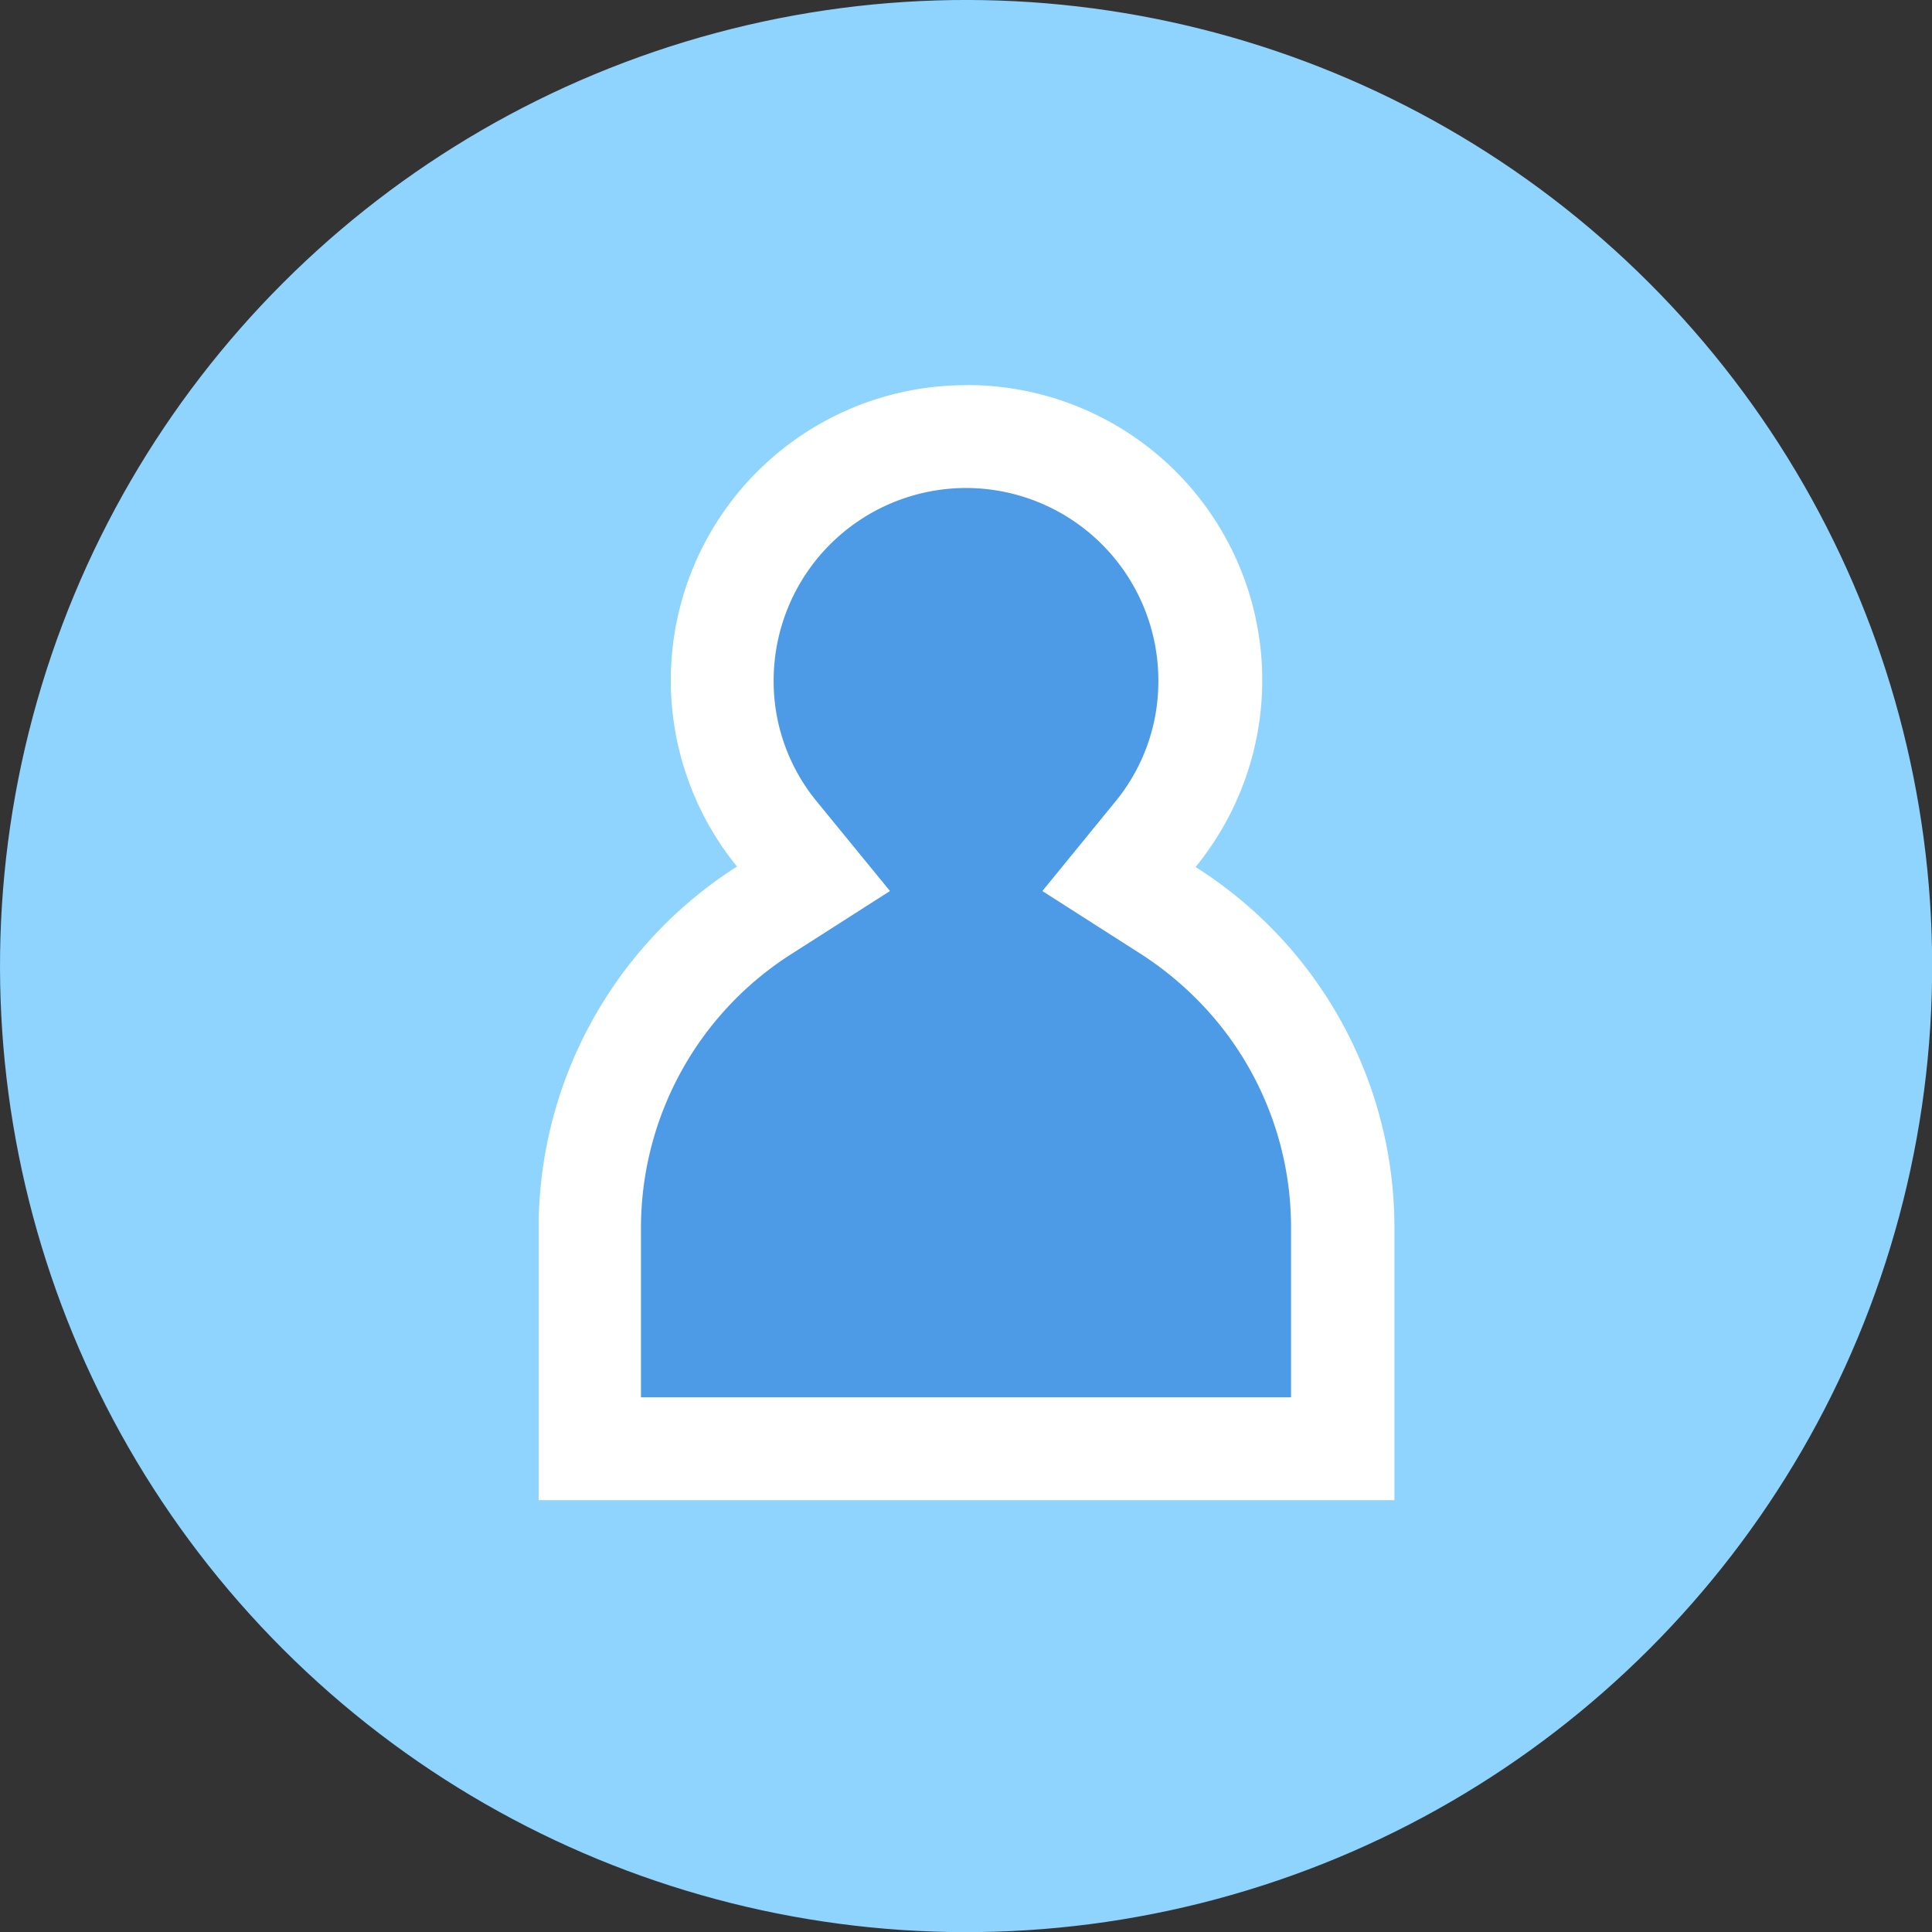 <svg xmlns="http://www.w3.org/2000/svg" viewBox="0 0 165.57 165.57"><rect x="0" y="0" width="165.57" height="165.57" fill="#333333" stroke="none"/><defs><style>.cls-1{fill:#8fd3ff;isolation:isolate;}.cls-2{fill:#4d9be6;}.cls-3{fill:#fff;}</style></defs><g id="Layer_2" data-name="Layer 2"><g id="Layer_1-2" data-name="Layer 1"><g id="Simple"><circle id="circle" class="cls-1" cx="82.79" cy="82.79" r="82.79" transform="translate(-34.29 82.79) rotate(-45)"/><g id="person"><path class="cls-2" d="M50.52,124.16v-19A32.23,32.23,0,0,1,65.53,78l4.17-2.66-3.13-3.83a20.9,20.9,0,1,1,32.43,0l-3.13,3.83L100.05,78a32.81,32.81,0,0,1,5.52,4.45,32,32,0,0,1,9.48,22.78v19Z"/><path class="cls-3" d="M82.79,41.82A16.5,16.5,0,0,1,99.27,58.31a16.22,16.22,0,0,1-3.68,10.38l-6.26,7.67,8.34,5.33a28.51,28.51,0,0,1,4.79,3.84,27.66,27.66,0,0,1,8.18,19.67v14.55H54.93V105.2a27.83,27.83,0,0,1,13-23.51l8.34-5.33L70,68.69A16.22,16.22,0,0,1,66.3,58.31,16.51,16.51,0,0,1,82.79,41.82m0-8.81A25.29,25.29,0,0,0,63.16,74.26a36.75,36.75,0,0,0-17,30.94v23.36h73.34V105.2a36.54,36.54,0,0,0-10.77-25.9,37.14,37.14,0,0,0-6.27-5A25.29,25.29,0,0,0,82.79,33Z"/></g></g></g></g></svg>
